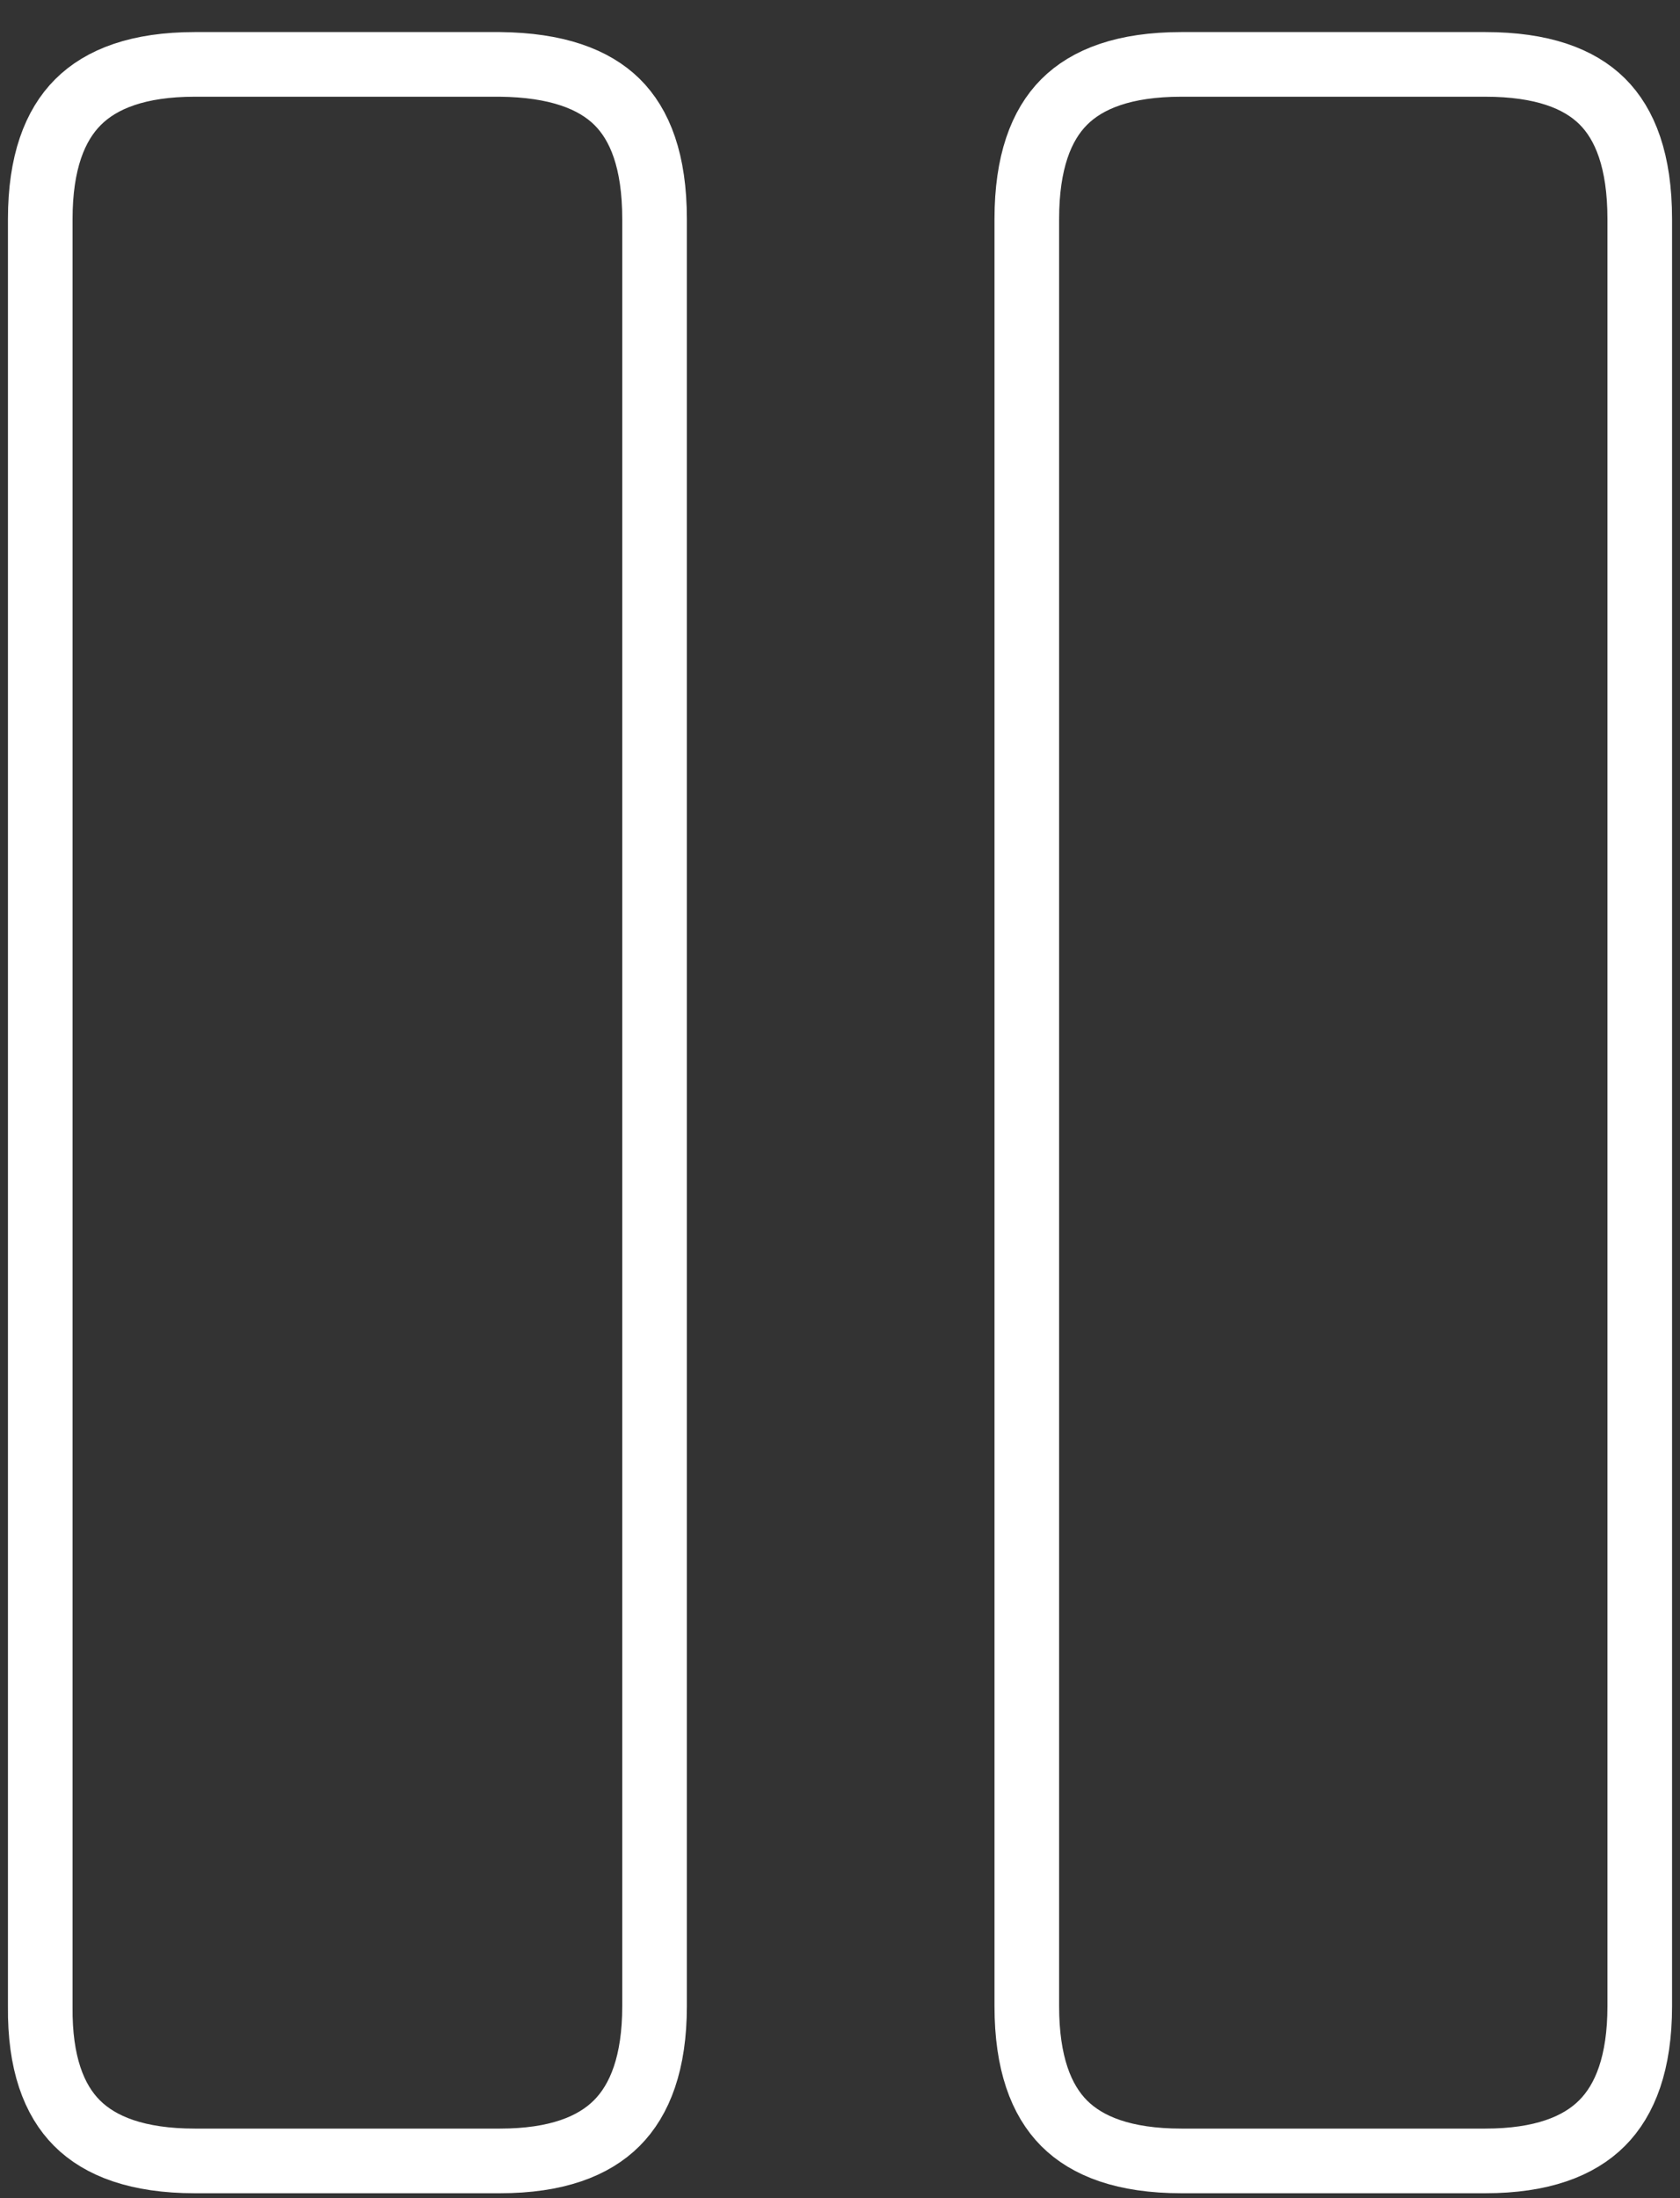 <svg width="26" height="34" viewBox="0 0 26 34" fill="none" xmlns="http://www.w3.org/2000/svg">
<rect x="0" y="0" width="26" height="34" fill="#333333" stroke="none"/>
<path d="M0.623 31.037H0.623V31.031V3.388C0.623 2.515 0.847 1.94 1.207 1.58C1.567 1.22 2.142 0.996 3.016 0.996H7.734C8.615 1.005 9.19 1.223 9.548 1.575C9.904 1.926 10.13 2.493 10.13 3.388V31.031C10.13 31.904 9.905 32.48 9.545 32.84C9.185 33.2 8.61 33.424 7.737 33.424H3.016C2.131 33.424 1.551 33.199 1.192 32.84C0.834 32.482 0.614 31.909 0.623 31.037ZM22.985 33.424H18.284C17.399 33.424 16.825 33.199 16.468 32.841C16.111 32.482 15.891 31.907 15.891 31.031V3.388C15.891 2.513 16.111 1.938 16.468 1.579C16.825 1.221 17.399 0.996 18.284 0.996H22.985C23.863 0.996 24.437 1.213 24.795 1.567C25.151 1.92 25.377 2.492 25.377 3.388V31.031C25.377 31.904 25.153 32.48 24.793 32.84C24.433 33.2 23.858 33.424 22.985 33.424Z" stroke="white"/>
</svg>
